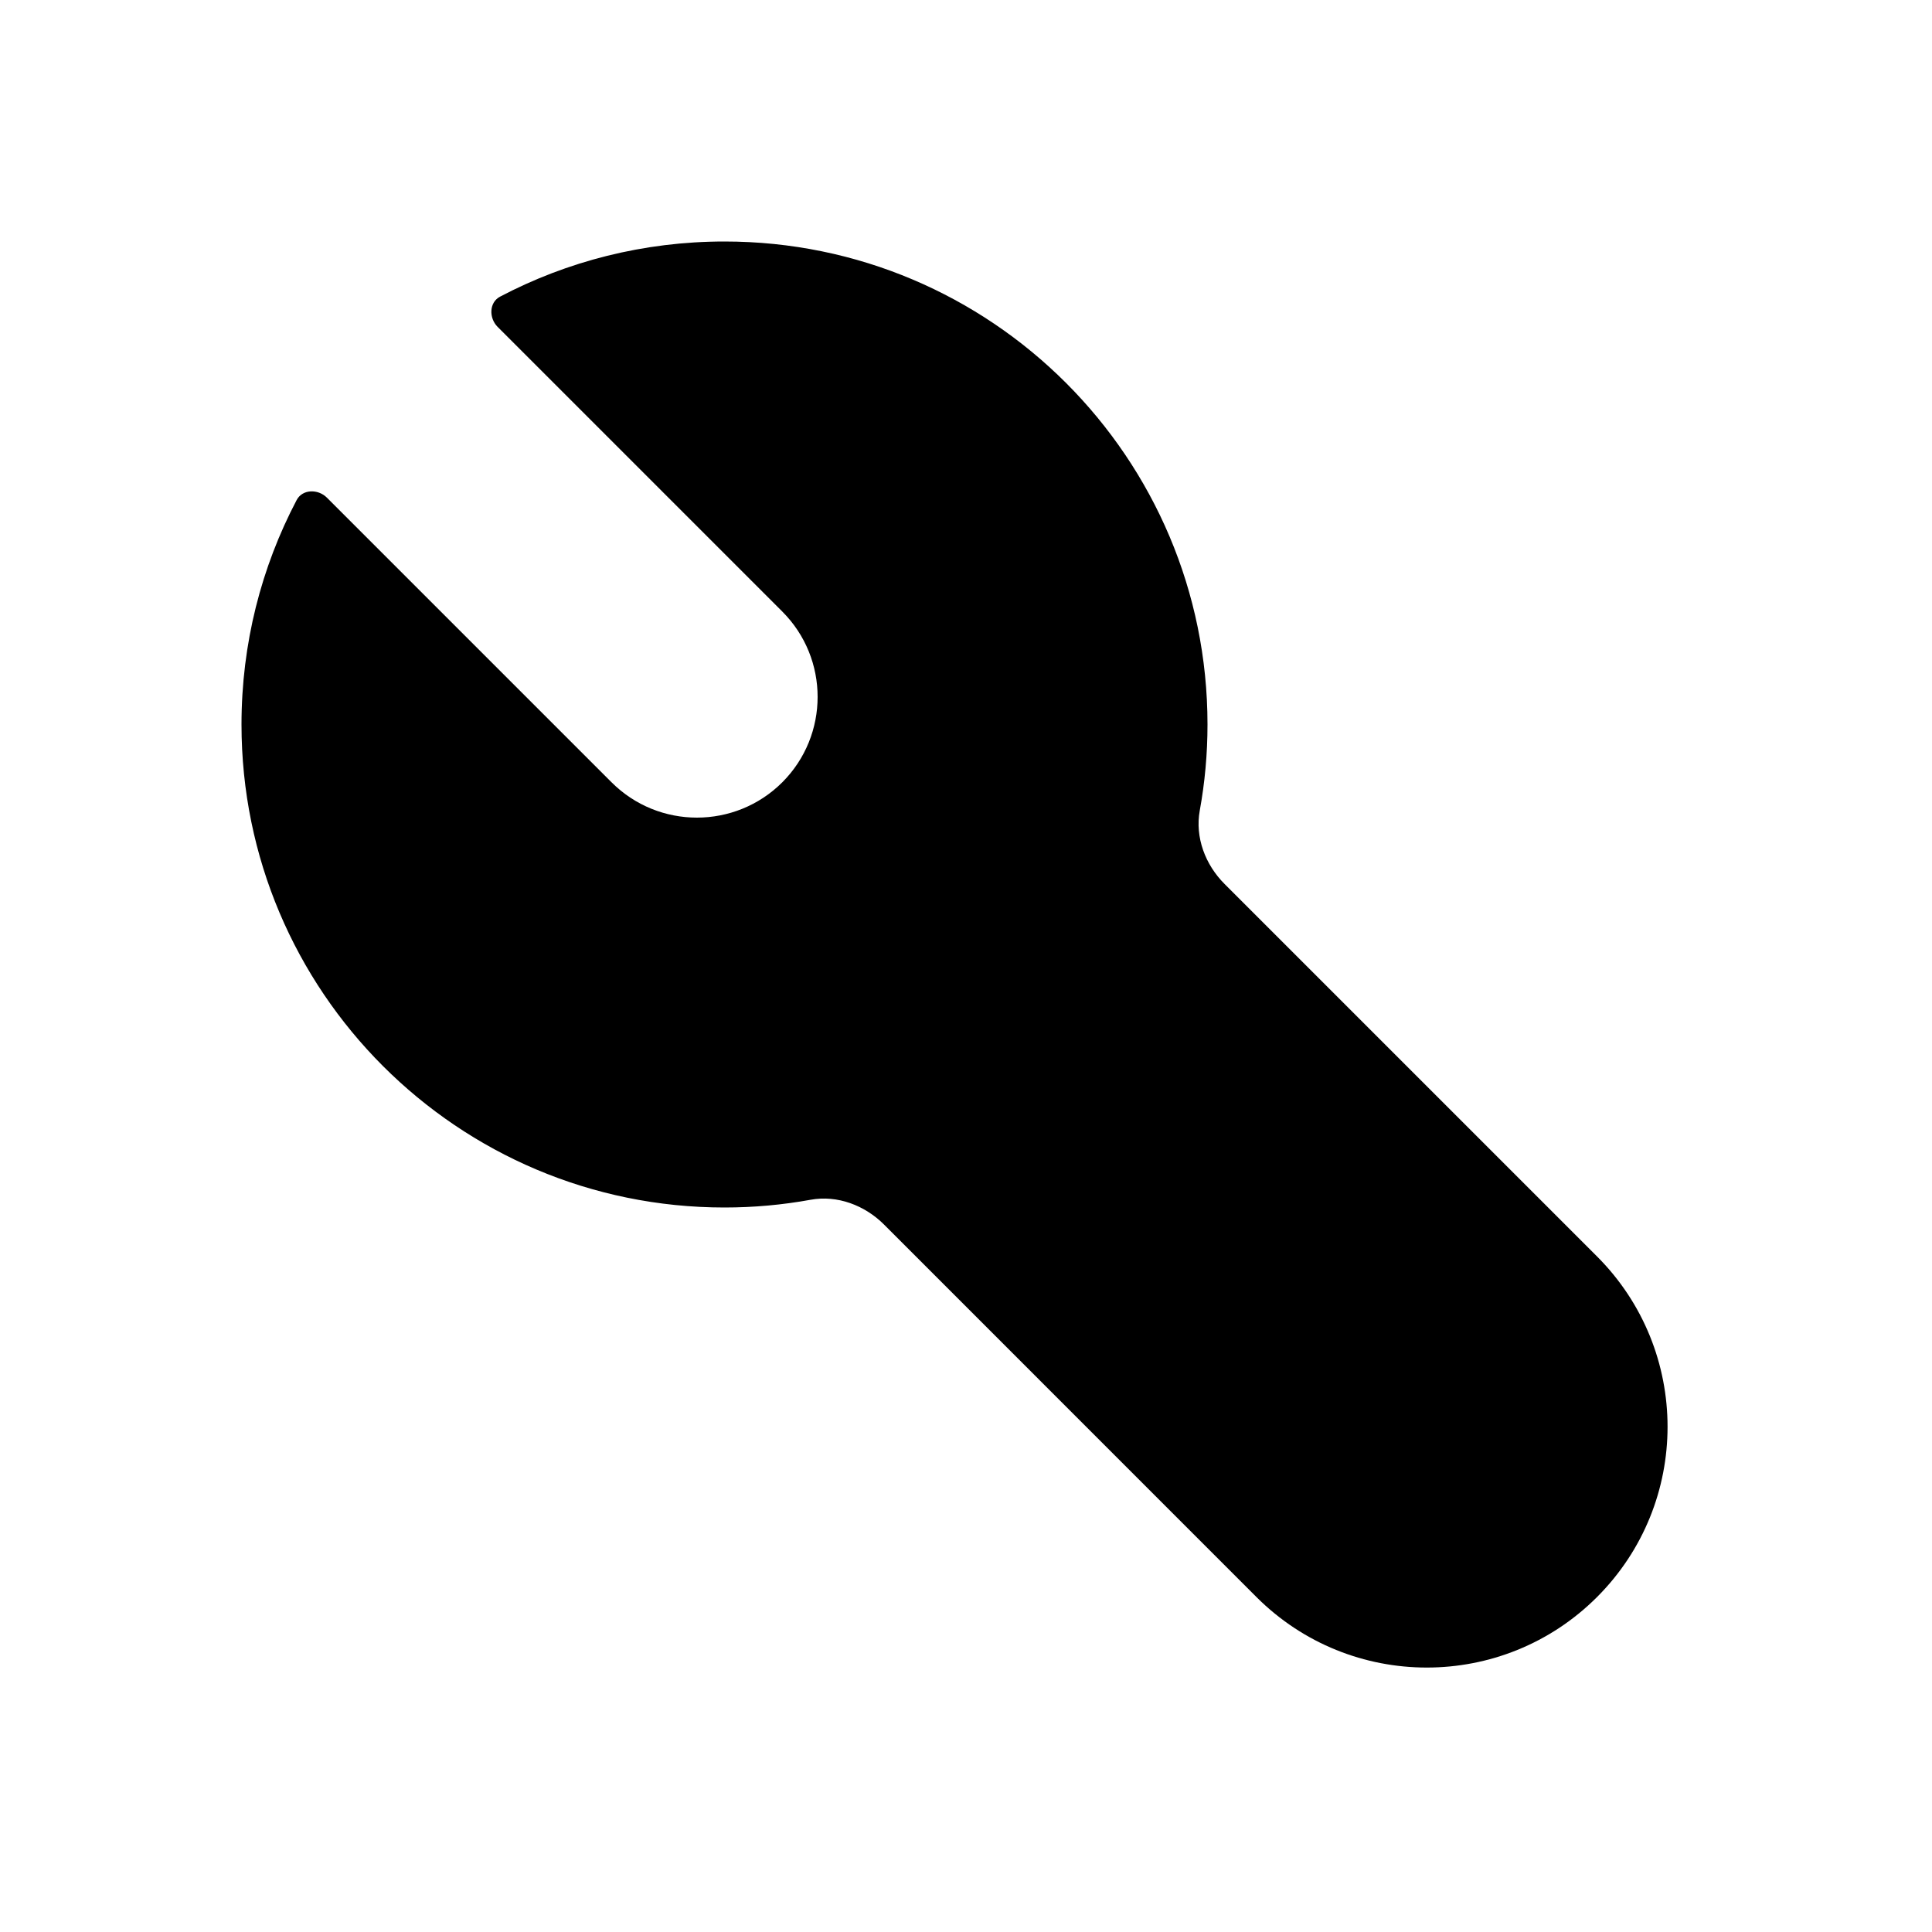 <svg width="24" height="24" viewBox="0 0 24 24" fill="none" xmlns="http://www.w3.org/2000/svg">
<path d="M9 3C12.314 3 15 5.686 15 9C15 9.365 14.967 9.722 14.904 10.068C14.843 10.402 14.973 10.743 15.213 10.982L19.839 15.608C21.007 16.777 21.007 18.671 19.839 19.839C18.671 21.007 16.777 21.007 15.608 19.839L10.982 15.212C10.743 14.973 10.402 14.843 10.069 14.904C9.722 14.967 9.365 15 9 15C5.686 15 3 12.314 3 9C3 7.994 3.247 7.045 3.685 6.212C3.757 6.075 3.951 6.072 4.061 6.182L7.597 9.718C8.182 10.303 9.132 10.303 9.718 9.718C10.303 9.132 10.303 8.182 9.718 7.597L6.182 4.061C6.072 3.951 6.075 3.757 6.212 3.685C7.045 3.247 7.994 3 9 3Z" fill="black"/>
</svg>
